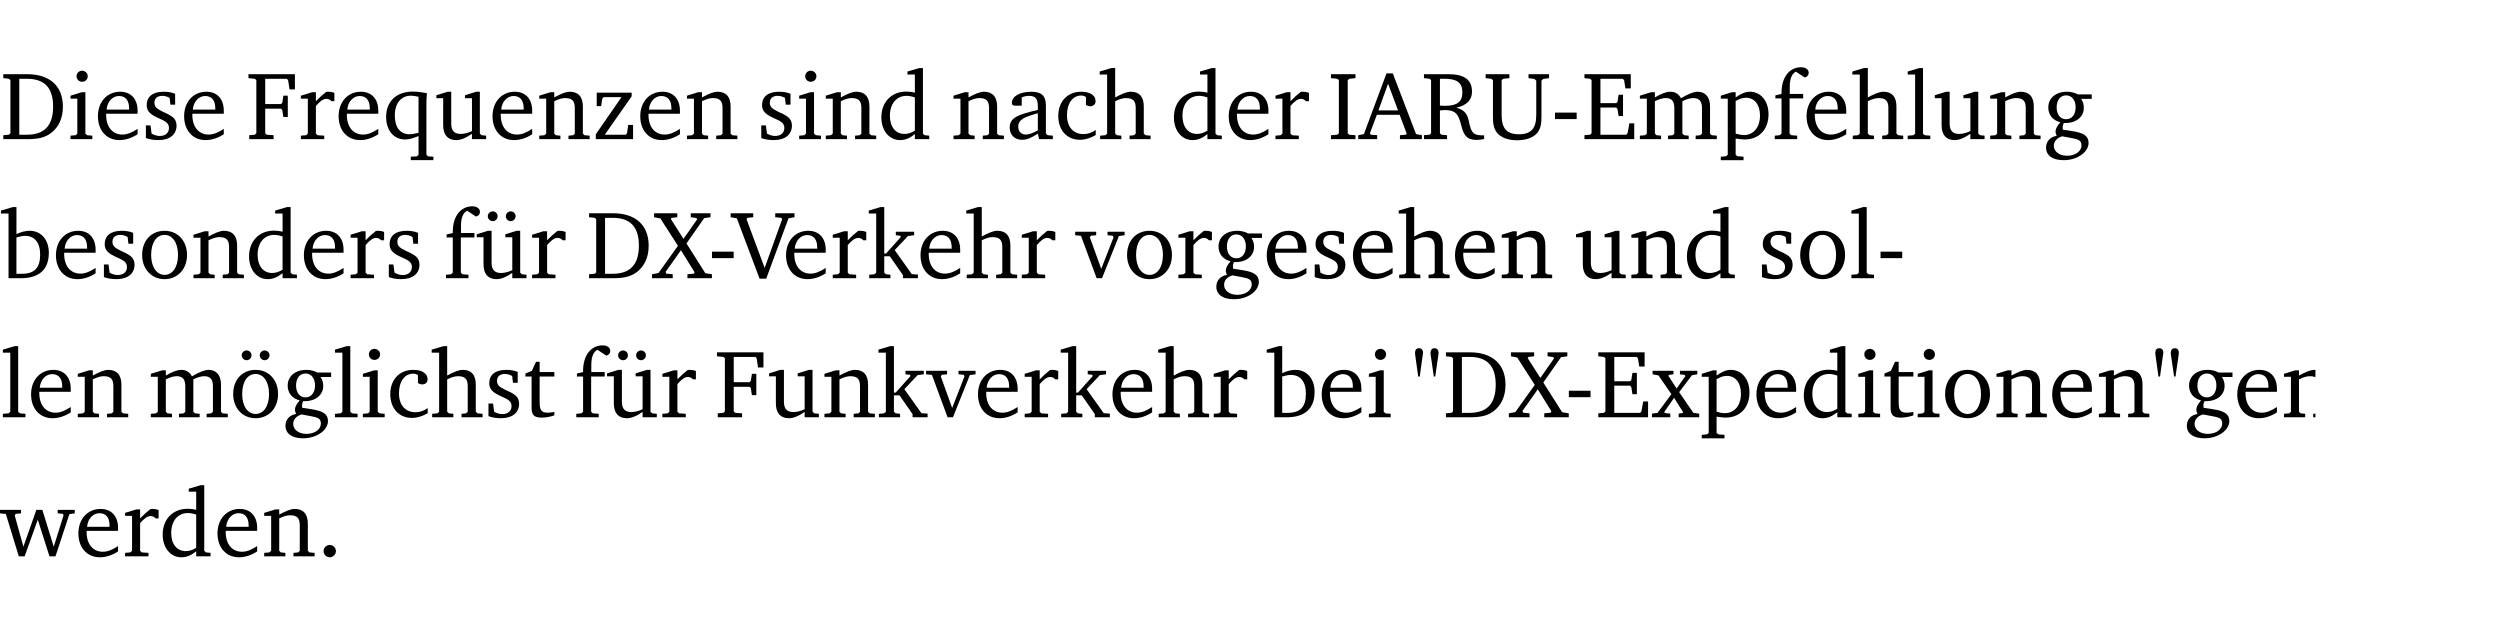 <?xml version="1.0" encoding="UTF-8" standalone="no"?>
<svg
   width="247.159pt"
   height="63.08pt"
   viewBox="0 0 247.159 63.08"
   version="1.2"
   id="svg459"
   sodipodi:docname="9fbc6c52ca2c.pdf"
   xmlns:inkscape="http://www.inkscape.org/namespaces/inkscape"
   xmlns:sodipodi="http://sodipodi.sourceforge.net/DTD/sodipodi-0.dtd"
   xmlns:xlink="http://www.w3.org/1999/xlink"
   xmlns="http://www.w3.org/2000/svg"
   xmlns:svg="http://www.w3.org/2000/svg">
  <sodipodi:namedview
     id="namedview461"
     pagecolor="#ffffff"
     bordercolor="#000000"
     borderopacity="0.25"
     inkscape:showpageshadow="2"
     inkscape:pageopacity="0.0"
     inkscape:pagecheckerboard="0"
     inkscape:deskcolor="#d1d1d1"
     inkscape:document-units="pt" />
  <defs
     id="defs124">
    <g
       id="g119">
      <symbol
         overflow="visible"
         id="glyph0-0">
        <path
           style="stroke:none"
           d=""
           id="path2" />
      </symbol>
      <symbol
         overflow="visible"
         id="glyph0-1">
        <path
           style="stroke:none"
           d="M 2.672,-6.422 H 0.312 v 0.391 l 0.547,0.062 0.156,0.125 v 5.266 L 0.859,-0.438 0.312,-0.391 V 0 h 2.359 c 0.969,0 1.688,-0.109 2.344,-0.594 0.781,-0.594 1.188,-1.484 1.188,-2.625 0,-2 -1.266,-3.203 -3.531,-3.203 z m -0.781,0.453 h 0.75 c 1.75,0 2.594,0.891 2.594,2.75 0,1.859 -0.844,2.781 -2.594,2.781 h -0.75 z m 0,0"
           id="path5" />
      </symbol>
      <symbol
         overflow="visible"
         id="glyph0-2">
        <path
           style="stroke:none"
           d="m 1.469,-6.766 c -0.297,0 -0.547,0.234 -0.547,0.547 0,0.312 0.25,0.547 0.547,0.547 0.312,0 0.562,-0.234 0.562,-0.547 0,-0.297 -0.25,-0.547 -0.562,-0.547 z m -0.031,2.125 -1.109,0.344 V -4 H 1 v 3.453 L 0.844,-0.391 0.328,-0.344 V 0 h 2.156 V -0.344 L 1.969,-0.391 1.797,-0.547 v -4.094 z m 0,0"
           id="path8" />
      </symbol>
      <symbol
         overflow="visible"
         id="glyph0-3">
        <path
           style="stroke:none"
           d="m 4.281,-1.016 c -0.547,0.359 -1.016,0.562 -1.5,0.562 -0.969,0 -1.609,-0.734 -1.609,-1.953 0,-0.031 0,-0.078 0,-0.109 H 4.281 c 0,-0.109 0,-0.203 0,-0.297 0,-1.172 -0.672,-1.875 -1.719,-1.875 -1.281,0 -2.203,0.984 -2.203,2.422 0,1.406 0.859,2.359 2.125,2.359 0.609,0 1.219,-0.203 1.797,-0.578 z M 3.438,-2.922 H 1.219 c 0.062,-0.812 0.609,-1.344 1.219,-1.344 0.641,0 1,0.422 1,1.203 0,0.047 0,0.094 0,0.141 z m 0,0"
           id="path11" />
      </symbol>
      <symbol
         overflow="visible"
         id="glyph0-4">
        <path
           style="stroke:none"
           d="M 3.297,-4.484 C 2.969,-4.625 2.594,-4.688 2.172,-4.688 c -1.094,0 -1.688,0.484 -1.688,1.328 0,0.641 0.422,0.953 1.234,1.312 0.625,0.281 0.969,0.453 0.969,0.953 0,0.453 -0.344,0.781 -0.906,0.781 -0.266,0 -0.531,-0.078 -0.812,-0.234 l -0.109,-0.812 H 0.406 v 1.25 c 0.328,0.125 0.75,0.203 1.234,0.203 1.125,0 1.797,-0.547 1.797,-1.438 0,-0.359 -0.141,-0.641 -0.375,-0.828 -0.312,-0.25 -0.672,-0.391 -1,-0.547 C 1.516,-2.984 1.25,-3.188 1.25,-3.594 c 0,-0.438 0.281,-0.688 0.781,-0.688 0.234,0 0.469,0.062 0.719,0.203 l 0.078,0.672 h 0.469 z m 0,0"
           id="path14" />
      </symbol>
      <symbol
         overflow="visible"
         id="glyph0-5">
        <path
           style="stroke:none"
           d="M 0.312,0 H 2.719 V -0.391 L 2.047,-0.438 1.891,-0.578 v -2.438 h 1.562 L 3.578,-2.875 3.688,-2.188 H 4.125 V -4.297 H 3.688 l -0.109,0.703 -0.125,0.125 h -1.562 v -2.5 H 4.031 l 0.125,0.141 0.141,0.906 h 0.531 v -1.5 h -4.594 v 0.391 l 0.625,0.062 0.156,0.125 v 5.266 L 0.859,-0.438 0.312,-0.391 Z m 0,0"
           id="path17" />
      </symbol>
      <symbol
         overflow="visible"
         id="glyph0-6">
        <path
           style="stroke:none"
           d="m 0.281,0 h 2.312 V -0.344 L 1.922,-0.391 1.766,-0.547 V -3.281 c 0.391,-0.453 0.719,-0.703 1.031,-0.703 0.203,0 0.375,0.078 0.5,0.234 H 3.594 V -4.578 C 3.391,-4.656 3.219,-4.688 3.016,-4.688 c -0.078,0 -0.156,0 -0.234,0.016 C 2.438,-4.406 2.094,-4.094 1.766,-3.75 v -0.891 h -0.375 L 0.281,-4.297 V -4 h 0.688 v 3.453 L 0.797,-0.391 0.281,-0.344 Z m 0,0"
           id="path20" />
      </symbol>
      <symbol
         overflow="visible"
         id="glyph0-7">
        <path
           style="stroke:none"
           d="m 4.391,-4.547 c -0.516,-0.094 -0.969,-0.156 -1.375,-0.156 -1.641,0 -2.656,0.969 -2.656,2.5 0,1.359 0.766,2.234 1.875,2.234 0.406,0 0.828,-0.125 1.328,-0.344 v 1.859 l -0.172,0.156 -0.594,0.031 v 0.344 H 5.031 V 1.734 L 4.516,1.703 4.344,1.547 V -3.844 c 0,-0.094 0.031,-0.328 0.047,-0.703 z M 3.562,-4.188 v 3.562 c -0.391,0.094 -0.672,0.141 -0.891,0.141 -0.906,0 -1.453,-0.656 -1.453,-1.844 0,-1.234 0.625,-1.969 1.609,-1.969 0.203,0 0.438,0.047 0.734,0.109 z m 0,0"
           id="path23" />
      </symbol>
      <symbol
         overflow="visible"
         id="glyph0-8">
        <path
           style="stroke:none"
           d="M 1.359,-4.688 0.25,-4.344 v 0.297 H 0.922 V -1.375 c 0,0.969 0.469,1.469 1.281,1.469 0.469,0 0.984,-0.219 1.562,-0.625 V 0 h 1.406 V -0.344 L 4.719,-0.391 4.547,-0.547 V -4.688 H 4.188 l -1.109,0.344 v 0.297 h 0.688 v 3.25 C 3.359,-0.609 3,-0.516 2.656,-0.516 c -0.641,0 -0.938,-0.328 -0.938,-1.016 V -4.688 Z m 0,0"
           id="path26" />
      </symbol>
      <symbol
         overflow="visible"
         id="glyph0-9">
        <path
           style="stroke:none"
           d="M 0.281,0 H 2.375 V -0.344 L 1.922,-0.391 1.766,-0.547 V -3.75 c 0.406,-0.203 0.766,-0.312 1.062,-0.312 0.703,0 0.969,0.281 0.969,0.984 v 2.531 l -0.156,0.156 -0.469,0.047 V 0 h 2.094 V -0.344 L 4.75,-0.391 4.594,-0.547 v -2.688 c 0,-0.969 -0.469,-1.453 -1.297,-1.453 -0.406,0 -0.891,0.219 -1.531,0.562 v -0.516 h -0.375 L 0.281,-4.297 V -4 h 0.688 v 3.453 L 0.797,-0.391 0.281,-0.344 Z m 0,0"
           id="path29" />
      </symbol>
      <symbol
         overflow="visible"
         id="glyph0-10">
        <path
           style="stroke:none"
           d="M 0.438,0 H 4.125 V -1.406 H 3.641 L 3.531,-0.594 3.391,-0.438 h -2.062 l 2.656,-3.797 V -4.594 H 0.531 v 1.328 h 0.438 L 1.078,-4 1.219,-4.156 H 2.984 L 0.438,-0.484 Z m 0,0"
           id="path32" />
      </symbol>
      <symbol
         overflow="visible"
         id="glyph0-11">
        <path
           style="stroke:none"
           d="M 3.656,-6.391 V -4.594 C 3.359,-4.672 3.078,-4.703 2.812,-4.703 c -1.453,0 -2.469,1.016 -2.469,2.547 0,1.344 0.797,2.25 1.844,2.25 0.531,0 0.984,-0.203 1.469,-0.594 V 0 H 5.078 V -0.344 L 4.625,-0.391 4.453,-0.547 V -7.031 H 4.094 L 2.922,-6.688 v 0.297 z m 0,5.547 C 3.312,-0.625 2.969,-0.516 2.625,-0.516 c -0.859,0 -1.438,-0.672 -1.438,-1.797 0,-1.203 0.672,-1.969 1.641,-1.969 0.219,0 0.516,0.047 0.828,0.156 z m 0,0"
           id="path35" />
      </symbol>
      <symbol
         overflow="visible"
         id="glyph0-12">
        <path
           style="stroke:none"
           d="M 3.188,-0.547 3.312,0 H 4.672 V -0.344 L 4.156,-0.391 3.984,-0.547 V -3.312 c 0,-0.969 -0.422,-1.375 -1.422,-1.375 -1.203,0 -1.938,0.484 -1.938,1.078 0,0.219 0.078,0.297 0.297,0.297 H 1.594 V -4.125 c 0.25,-0.109 0.484,-0.156 0.719,-0.156 0.688,0 0.875,0.328 0.875,1.078 v 0.312 C 1.281,-2.438 0.406,-2.156 0.406,-1.156 c 0,0.719 0.469,1.219 1.219,1.219 0.453,0 0.969,-0.203 1.562,-0.609 z m 0,-0.328 C 2.719,-0.609 2.328,-0.453 2.016,-0.453 1.531,-0.453 1.25,-0.766 1.25,-1.234 1.25,-1.938 1.844,-2.188 3.188,-2.562 Z m 0,0"
           id="path38" />
      </symbol>
      <symbol
         overflow="visible"
         id="glyph0-13">
        <path
           style="stroke:none"
           d="m 4.062,-0.406 v -0.5 C 3.656,-0.625 3.266,-0.5 2.844,-0.5 c -0.984,0 -1.625,-0.688 -1.625,-1.875 0,-1.203 0.594,-1.938 1.406,-1.938 0.172,0 0.312,0.047 0.469,0.141 v 0.781 C 3.234,-3.297 3.375,-3.25 3.516,-3.25 c 0.328,0 0.531,-0.203 0.531,-0.516 C 4.047,-4.312 3.531,-4.688 2.625,-4.688 c -1.344,0 -2.266,0.953 -2.266,2.391 0,1.406 0.844,2.359 2.141,2.359 0.516,0 1.031,-0.156 1.562,-0.469 z m 0,0"
           id="path41" />
      </symbol>
      <symbol
         overflow="visible"
         id="glyph0-14">
        <path
           style="stroke:none"
           d="M 1.344,-7.031 0.188,-6.688 v 0.297 h 0.734 v 5.844 L 0.75,-0.391 0.234,-0.344 V 0 h 2.094 V -0.344 L 1.891,-0.391 1.719,-0.547 V -3.75 c 0.406,-0.203 0.766,-0.312 1.062,-0.312 0.703,0 0.969,0.281 0.969,0.984 v 2.531 l -0.172,0.156 -0.438,0.047 V 0 H 5.219 v -0.344 l -0.5,-0.047 -0.172,-0.156 v -2.688 c 0,-0.969 -0.453,-1.453 -1.281,-1.453 -0.422,0 -0.906,0.219 -1.547,0.562 v -2.906 z m 0,0"
           id="path44" />
      </symbol>
      <symbol
         overflow="visible"
         id="glyph0-15">
        <path
           style="stroke:none"
           d="M 0.328,0 H 2.75 V -0.391 L 2.141,-0.438 1.984,-0.578 V -5.844 l 0.156,-0.125 L 2.75,-6.031 V -6.422 H 0.328 v 0.391 l 0.625,0.062 0.156,0.125 v 5.266 l -0.156,0.141 -0.625,0.047 z m 0,0"
           id="path47" />
      </symbol>
      <symbol
         overflow="visible"
         id="glyph0-16">
        <path
           style="stroke:none"
           d="m 2.719,-6.5 -2.234,6 -0.562,0.109 V 0 h 1.875 v -0.391 l -0.625,-0.047 -0.094,-0.141 0.688,-1.828 h 2.25 l 0.688,1.828 -0.062,0.141 -0.594,0.047 V 0 H 6.219 V -0.391 L 5.641,-0.5 3.344,-6.5 Z M 2.875,-5.484 3.859,-2.844 h -1.938 z m 0,0"
           id="path50" />
      </symbol>
      <symbol
         overflow="visible"
         id="glyph0-17">
        <path
           style="stroke:none"
           d="m 0.312,-6.422 v 0.391 l 0.547,0.062 0.156,0.125 v 5.266 L 0.859,-0.438 0.312,-0.391 V 0 H 2.594 V -0.391 L 2.047,-0.438 1.891,-0.578 V -2.844 C 2.062,-2.859 2.219,-2.875 2.359,-2.875 c 0.875,0 1.25,0.25 1.5,1.031 0.203,0.625 0.25,1.234 0.703,1.641 0.219,0.188 0.531,0.281 0.969,0.281 0.219,0 0.453,-0.031 0.734,-0.094 V -0.375 c -0.016,0 -0.047,0 -0.078,0 -0.734,0 -1.031,-0.109 -1.25,-0.672 C 4.766,-1.5 4.766,-2.031 4.5,-2.469 4.297,-2.781 3.984,-2.984 3.516,-3.109 4.547,-3.344 5.062,-3.875 5.062,-4.688 5.062,-5.875 4.297,-6.422 2.75,-6.422 Z M 1.891,-5.969 H 2.344 c 1.188,0 1.766,0.359 1.766,1.344 0,0.953 -0.547,1.328 -1.703,1.328 -0.047,0 -0.219,0 -0.516,-0.016 z m 0,0"
           id="path53" />
      </symbol>
      <symbol
         overflow="visible"
         id="glyph0-18">
        <path
           style="stroke:none"
           d="m 0.234,-6.422 v 0.391 l 0.547,0.062 0.172,0.125 v 3.547 c 0,0.703 0.047,1.234 0.422,1.688 0.359,0.438 1.062,0.719 1.969,0.719 0.906,0 1.625,-0.281 1.984,-0.719 C 5.703,-1.062 5.75,-1.594 5.75,-2.297 V -5.781 L 5.922,-5.953 6.5,-6.031 V -6.422 H 4.469 v 0.391 l 0.578,0.078 0.188,0.172 V -2.375 c 0,1.297 -0.5,1.891 -1.703,1.891 -1.234,0 -1.719,-0.594 -1.719,-1.891 v -3.469 l 0.172,-0.125 0.594,-0.062 v -0.391 z m 0,0"
           id="path56" />
      </symbol>
      <symbol
         overflow="visible"
         id="glyph0-19">
        <path
           style="stroke:none"
           d="m 0.453,-2.625 v 0.641 H 2.594 V -2.625 Z m 0,0"
           id="path59" />
      </symbol>
      <symbol
         overflow="visible"
         id="glyph0-20">
        <path
           style="stroke:none"
           d="M 0.312,0 H 5.234 V -1.562 H 4.75 l -0.172,0.969 -0.125,0.156 h -2.562 V -3.125 h 1.562 l 0.125,0.156 0.109,0.688 H 4.125 V -4.391 H 3.688 l -0.109,0.703 -0.125,0.125 h -1.562 V -5.969 H 4.094 l 0.141,0.141 0.125,0.812 h 0.531 v -1.406 H 0.312 v 0.391 l 0.547,0.062 0.156,0.125 v 5.266 L 0.859,-0.438 0.312,-0.391 Z m 0,0"
           id="path62" />
      </symbol>
      <symbol
         overflow="visible"
         id="glyph0-21">
        <path
           style="stroke:none"
           d="M 4.344,-4.047 C 4.125,-4.469 3.766,-4.688 3.297,-4.688 c -0.406,0 -0.906,0.188 -1.531,0.562 v -0.516 h -0.375 L 0.281,-4.297 V -4 h 0.688 v 3.453 L 0.797,-0.391 0.281,-0.344 V 0 H 2.375 V -0.344 L 1.922,-0.391 1.766,-0.547 V -3.75 C 2.188,-3.953 2.531,-4.062 2.844,-4.062 c 0.578,0 0.844,0.312 0.844,0.984 v 2.531 L 3.531,-0.391 3.062,-0.344 V 0 H 5.109 V -0.344 L 4.656,-0.391 4.484,-0.547 V -3.75 c 0.406,-0.203 0.781,-0.312 1.078,-0.312 0.594,0 0.859,0.312 0.859,0.984 v 2.531 L 6.25,-0.391 5.797,-0.344 V 0 h 2.094 V -0.344 L 7.375,-0.391 7.219,-0.547 v -2.688 c 0,-0.953 -0.484,-1.453 -1.234,-1.453 -0.375,0 -0.922,0.219 -1.641,0.641 z m 0,0"
           id="path65" />
      </symbol>
      <symbol
         overflow="visible"
         id="glyph0-22">
        <path
           style="stroke:none"
           d="m 0.219,2.078 h 2.25 V 1.734 L 1.859,1.688 1.688,1.547 V -0.062 C 2.047,0 2.344,0.031 2.578,0.031 4,0.031 4.938,-0.953 4.938,-2.453 4.938,-3.797 4.156,-4.688 3.094,-4.688 2.656,-4.688 2.203,-4.5 1.688,-4.125 V -4.641 H 1.328 L 0.219,-4.297 V -4 h 0.688 V 1.547 L 0.734,1.688 0.219,1.734 Z m 1.469,-2.625 v -3.219 c 0.375,-0.219 0.688,-0.328 1.016,-0.328 0.828,0 1.391,0.656 1.391,1.766 0,1.172 -0.656,1.922 -1.594,1.922 -0.219,0 -0.484,-0.047 -0.812,-0.141 z m 0,0"
           id="path68" />
      </symbol>
      <symbol
         overflow="visible"
         id="glyph0-23">
        <path
           style="stroke:none"
           d="M 0.281,0 H 2.5 V -0.344 L 1.906,-0.391 1.75,-0.547 V -4.031 h 1.344 v -0.438 H 1.766 v -0.703 c 0,-0.797 0.203,-1.297 0.609,-1.5 L 3.25,-6.094 c 0.25,-0.062 0.391,-0.25 0.391,-0.469 0,-0.312 -0.297,-0.547 -0.75,-0.547 -1.125,0 -1.938,0.938 -1.938,2.531 0,0.031 0,0.062 0,0.109 L 0.344,-4.328 v 0.297 h 0.609 v 3.484 l -0.172,0.156 -0.5,0.047 z m 0,0"
           id="path71" />
      </symbol>
      <symbol
         overflow="visible"
         id="glyph0-24">
        <path
           style="stroke:none"
           d="M 0.266,0 H 2.5 V -0.344 L 1.953,-0.391 1.781,-0.547 V -7.031 H 1.422 l -1.156,0.344 v 0.297 H 1 v 5.844 l -0.172,0.156 -0.562,0.047 z m 0,0"
           id="path74" />
      </symbol>
      <symbol
         overflow="visible"
         id="glyph0-25">
        <path
           style="stroke:none"
           d="M 3.531,-4.422 C 3.172,-4.609 2.812,-4.688 2.453,-4.688 c -1.141,0 -1.859,0.641 -1.859,1.562 0,0.719 0.453,1.281 1.188,1.453 -0.312,0.359 -0.469,0.656 -0.469,0.906 0,0.156 0.047,0.297 0.109,0.438 C 0.766,-0.219 0.375,0.234 0.375,0.844 0.375,1.609 1.016,2.078 2.109,2.078 2.844,2.078 3.5,1.859 4,1.453 4.375,1.141 4.578,0.734 4.578,0.375 c 0,-0.703 -0.5,-1 -1.625,-1.172 L 2.031,-0.938 c 0,-0.109 -0.016,-0.188 -0.016,-0.234 0,-0.141 0.047,-0.297 0.109,-0.422 0.062,0 0.109,0 0.156,0 1.109,0 1.828,-0.641 1.828,-1.5 0,-0.328 -0.078,-0.609 -0.266,-0.891 h 1.047 v -0.438 z m -1.172,0.094 c 0.547,0 0.938,0.453 0.938,1.188 0,0.719 -0.391,1.172 -0.938,1.172 -0.562,0 -0.938,-0.453 -0.938,-1.172 0,-0.734 0.375,-1.188 0.938,-1.188 z M 1.969,-0.281 2.891,-0.109 C 3.562,0.016 3.875,0.109 3.875,0.625 c 0,0.547 -0.578,1.016 -1.422,1.016 -0.797,0 -1.312,-0.438 -1.312,-0.984 0,-0.422 0.297,-0.781 0.828,-0.938 z m 0,0"
           id="path77" />
      </symbol>
      <symbol
         overflow="visible"
         id="glyph0-26">
        <path
           style="stroke:none"
           d="M 1.25,-7.031 0.078,-6.688 v 0.297 h 0.75 V 0 h 1.219 C 3.875,0 4.812,-0.875 4.812,-2.516 4.812,-3.812 4.047,-4.688 2.922,-4.688 c -0.422,0 -0.844,0.109 -1.312,0.328 V -7.031 Z M 1.609,-0.438 V -4.031 C 1.938,-4.125 2.219,-4.188 2.453,-4.188 c 0.953,0 1.5,0.656 1.5,1.859 0,1.312 -0.562,1.891 -1.812,1.891 -0.047,0 -0.234,0 -0.531,0 z m 0,0"
           id="path80" />
      </symbol>
      <symbol
         overflow="visible"
         id="glyph0-27">
        <path
           style="stroke:none"
           d="m 2.578,-4.688 c -1.297,0 -2.219,0.953 -2.219,2.391 0,1.406 0.938,2.391 2.219,2.391 1.281,0 2.219,-0.984 2.219,-2.391 0,-1.422 -0.938,-2.391 -2.219,-2.391 z m 0,0.406 c 0.766,0 1.328,0.75 1.328,1.984 0,1.234 -0.562,1.969 -1.328,1.969 -0.766,0 -1.328,-0.75 -1.328,-1.969 0,-1.25 0.547,-1.984 1.328,-1.984 z m 0,0"
           id="path83" />
      </symbol>
      <symbol
         overflow="visible"
         id="glyph0-28">
        <path
           style="stroke:none"
           d="M 1.359,-4.688 0.25,-4.344 v 0.297 H 0.922 V -1.375 c 0,0.969 0.469,1.469 1.281,1.469 0.469,0 0.984,-0.219 1.562,-0.625 V 0 h 1.406 V -0.344 L 4.719,-0.391 4.547,-0.547 V -4.688 H 4.188 l -1.109,0.344 v 0.297 h 0.688 v 3.25 C 3.359,-0.609 3,-0.516 2.656,-0.516 c -0.641,0 -0.938,-0.328 -0.938,-1.016 V -4.688 Z M 1.844,-6.609 c -0.281,0 -0.5,0.219 -0.5,0.484 0,0.266 0.219,0.484 0.5,0.484 0.266,0 0.469,-0.219 0.469,-0.484 0,-0.266 -0.203,-0.484 -0.469,-0.484 z m 1.766,0 c -0.266,0 -0.484,0.219 -0.484,0.484 0,0.266 0.219,0.484 0.484,0.484 0.266,0 0.484,-0.219 0.484,-0.484 0,-0.266 -0.219,-0.484 -0.484,-0.484 z m 0,0"
           id="path86" />
      </symbol>
      <symbol
         overflow="visible"
         id="glyph0-29">
        <path
           style="stroke:none"
           d="m 0.109,-6.422 v 0.391 l 0.625,0.125 1.734,2.703 -1.922,2.688 -0.641,0.125 V 0 H 1.953 V -0.391 L 1.312,-0.453 1.25,-0.625 l 1.516,-2.141 1.344,2.172 -0.062,0.141 -0.641,0.062 V 0 H 5.828 V -0.391 L 5.172,-0.5 3.312,-3.438 l 1.75,-2.5 0.625,-0.094 V -6.422 H 3.734 v 0.391 l 0.547,0.078 0.094,0.125 -1.359,1.938 -1.25,-1.969 0.078,-0.109 0.562,-0.062 v -0.391 z m 0,0"
           id="path89" />
      </symbol>
      <symbol
         overflow="visible"
         id="glyph0-30">
        <path
           style="stroke:none"
           d="m -0.219,-6.422 v 0.391 l 0.609,0.109 2.25,5.969 h 0.656 L 5.5,-5.922 6.094,-6.031 V -6.422 H 4.188 v 0.391 l 0.594,0.062 0.094,0.125 -1.734,4.828 -1.797,-4.828 0.109,-0.125 0.562,-0.062 v -0.391 z m 0,0"
           id="path92" />
      </symbol>
      <symbol
         overflow="visible"
         id="glyph0-31">
        <path
           style="stroke:none"
           d="m 0.234,0 h 2.094 v -0.344 l -0.438,-0.047 -0.172,-0.156 v -1.625 H 2.266 L 3.562,-0.312 V 0 H 5.047 V -0.359 L 4.438,-0.406 2.75,-2.781 4.062,-4.172 4.672,-4.25 v -0.344 h -1.812 V -4.25 l 0.438,0.047 0.062,0.125 -1.469,1.641 H 1.719 v -4.594 h -0.375 L 0.188,-6.688 v 0.297 h 0.734 v 5.844 L 0.75,-0.391 0.234,-0.344 Z m 0,0"
           id="path95" />
      </symbol>
      <symbol
         overflow="visible"
         id="glyph0-32">
        <path
           style="stroke:none"
           d="M -0.047,-4.594 V -4.25 L 0.531,-4.188 2.078,0 h 0.531 L 4.281,-4.172 4.844,-4.25 V -4.594 H 3.156 V -4.25 l 0.516,0.047 0.078,0.156 -1.219,3.125 -1.125,-3.125 0.109,-0.156 L 2.031,-4.25 v -0.344 z m 0,0"
           id="path98" />
      </symbol>
      <symbol
         overflow="visible"
         id="glyph0-33">
        <path
           style="stroke:none"
           d="m 2.578,-4.688 c -1.297,0 -2.219,0.953 -2.219,2.391 0,1.406 0.938,2.391 2.219,2.391 1.281,0 2.219,-0.984 2.219,-2.391 0,-1.422 -0.938,-2.391 -2.219,-2.391 z m 0,0.406 c 0.766,0 1.328,0.75 1.328,1.984 0,1.234 -0.562,1.969 -1.328,1.969 -0.766,0 -1.328,-0.75 -1.328,-1.969 0,-1.25 0.547,-1.984 1.328,-1.984 z M 1.688,-6.609 c -0.266,0 -0.484,0.219 -0.484,0.484 0,0.266 0.219,0.484 0.484,0.484 0.266,0 0.484,-0.219 0.484,-0.484 0,-0.266 -0.219,-0.484 -0.484,-0.484 z m 1.781,0 c -0.266,0 -0.484,0.219 -0.484,0.484 0,0.266 0.219,0.484 0.484,0.484 0.266,0 0.484,-0.219 0.484,-0.484 0,-0.266 -0.219,-0.484 -0.484,-0.484 z m 0,0"
           id="path101" />
      </symbol>
      <symbol
         overflow="visible"
         id="glyph0-34">
        <path
           style="stroke:none"
           d="m 0.844,-4.031 v 3.094 c 0,0.672 0.203,0.969 1,0.969 0.359,0 0.797,-0.062 1.25,-0.219 v -0.344 c -0.219,0.047 -0.438,0.078 -0.672,0.078 -0.656,0 -0.781,-0.328 -0.781,-1.047 V -4.031 H 3.094 v -0.438 H 1.641 V -5.484 H 1.281 L 0.875,-4.594 0.234,-4.328 v 0.297 z m 0,0"
           id="path104" />
      </symbol>
      <symbol
         overflow="visible"
         id="glyph0-35">
        <path
           style="stroke:none"
           d="M 0.891,-4.031 1.188,-6.172 C 1.203,-6.25 1.219,-6.312 1.219,-6.359 c 0,-0.312 -0.156,-0.469 -0.406,-0.469 -0.25,0 -0.391,0.156 -0.391,0.469 0,0.062 0.016,0.125 0.016,0.188 l 0.297,2.141 z m 1.531,0 0.312,-2.141 C 2.75,-6.25 2.75,-6.312 2.75,-6.359 c 0,-0.312 -0.156,-0.469 -0.391,-0.469 -0.25,0 -0.406,0.156 -0.406,0.484 0,0.047 0,0.109 0.016,0.172 l 0.312,2.141 z m 0,0"
           id="path107" />
      </symbol>
      <symbol
         overflow="visible"
         id="glyph0-36">
        <path
           style="stroke:none"
           d="M 0.172,-4.594 V -4.25 L 0.75,-4.141 2.031,-2.281 0.656,-0.438 0.109,-0.359 V 0 h 1.812 V -0.359 L 1.375,-0.422 1.328,-0.531 2.297,-1.922 3.188,-0.5 3.141,-0.422 2.75,-0.359 V 0 H 4.781 V -0.359 L 4.203,-0.438 2.797,-2.484 4.062,-4.156 4.594,-4.25 V -4.594 H 2.875 V -4.25 l 0.469,0.062 0.062,0.125 -0.859,1.219 -0.812,-1.25 L 1.781,-4.188 2.234,-4.25 v -0.344 z m 0,0"
           id="path110" />
      </symbol>
      <symbol
         overflow="visible"
         id="glyph0-37">
        <path
           style="stroke:none"
           d="M -0.016,-4.594 V -4.25 L 0.562,-4.188 1.844,0 H 2.422 L 3.719,-3.625 4.875,0 H 5.469 L 6.844,-4.172 7.375,-4.25 V -4.594 H 5.688 V -4.25 l 0.516,0.047 0.062,0.156 -0.969,3.094 -1.125,-3.641 H 3.578 L 2.297,-0.953 1.438,-4.047 1.547,-4.203 2.062,-4.25 v -0.344 z m 0,0"
           id="path113" />
      </symbol>
      <symbol
         overflow="visible"
         id="glyph0-38">
        <path
           style="stroke:none"
           d="M 1.328,-1.125 C 1,-1.125 0.719,-0.859 0.719,-0.516 0.719,-0.172 1,0.094 1.328,0.094 1.656,0.094 1.938,-0.188 1.938,-0.516 1.938,-0.859 1.656,-1.125 1.328,-1.125 Z m 0,0"
           id="path116" />
      </symbol>
    </g>
    <clipPath
       id="clip1">
      <path
         d="m 195,139 h 74.289 v 10 H 195 Z m 0,0"
         id="path121" />
    </clipPath>
  </defs>
  <g
     id="surface1"
     transform="translate(-40.378,-104.995)">
    <path
       style="fill:none;stroke:#000000;stroke-width:0.01;stroke-linecap:butt;stroke-linejoin:miter;stroke-miterlimit:10;stroke-opacity:0.01"
       d="M -5.625e-4,-0.001 H 188.507"
       transform="matrix(1,0,0,-1,40.399,104.999)"
       id="path126" />
    <g
       style="fill:#000000;fill-opacity:1"
       id="g138">
      <use
         xlink:href="#glyph0-1"
         x="40.394"
         y="118.752"
         id="use128" />
      <use
         xlink:href="#glyph0-2"
         x="47.022"
         y="118.752"
         id="use130" />
      <use
         xlink:href="#glyph0-3"
         x="49.7"
         y="118.752"
         id="use132" />
      <use
         xlink:href="#glyph0-4"
         x="54.396"
         y="118.752"
         id="use134" />
      <use
         xlink:href="#glyph0-3"
         x="58.222"
         y="118.752"
         id="use136" />
    </g>
    <g
       style="fill:#000000;fill-opacity:1"
       id="g160">
      <use
         xlink:href="#glyph0-5"
         x="64.706"
         y="118.752"
         id="use140" />
      <use
         xlink:href="#glyph0-6"
         x="69.842"
         y="118.752"
         id="use142" />
      <use
         xlink:href="#glyph0-3"
         x="73.496"
         y="118.752"
         id="use144" />
      <use
         xlink:href="#glyph0-7"
         x="78.192"
         y="118.752"
         id="use146" />
      <use
         xlink:href="#glyph0-8"
         x="83.27"
         y="118.752"
         id="use148" />
      <use
         xlink:href="#glyph0-3"
         x="88.712"
         y="118.752"
         id="use150" />
      <use
         xlink:href="#glyph0-9"
         x="93.408"
         y="118.752"
         id="use152" />
      <use
         xlink:href="#glyph0-10"
         x="98.841"
         y="118.752"
         id="use154" />
      <use
         xlink:href="#glyph0-3"
         x="103.317"
         y="118.752"
         id="use156" />
      <use
         xlink:href="#glyph0-9"
         x="108.013"
         y="118.752"
         id="use158" />
    </g>
    <g
       style="fill:#000000;fill-opacity:1"
       id="g170">
      <use
         xlink:href="#glyph0-4"
         x="115.234"
         y="118.752"
         id="use162" />
      <use
         xlink:href="#glyph0-2"
         x="119.06"
         y="118.752"
         id="use164" />
      <use
         xlink:href="#glyph0-9"
         x="121.738"
         y="118.752"
         id="use166" />
      <use
         xlink:href="#glyph0-11"
         x="127.17"
         y="118.752"
         id="use168" />
    </g>
    <g
       style="fill:#000000;fill-opacity:1"
       id="g180">
      <use
         xlink:href="#glyph0-9"
         x="134.362"
         y="118.752"
         id="use172" />
      <use
         xlink:href="#glyph0-12"
         x="139.795"
         y="118.752"
         id="use174" />
      <use
         xlink:href="#glyph0-13"
         x="144.644"
         y="118.752"
         id="use176" />
      <use
         xlink:href="#glyph0-14"
         x="148.909"
         y="118.752"
         id="use178" />
    </g>
    <g
       style="fill:#000000;fill-opacity:1"
       id="g188">
      <use
         xlink:href="#glyph0-11"
         x="156.092"
         y="118.752"
         id="use182" />
      <use
         xlink:href="#glyph0-3"
         x="161.496"
         y="118.752"
         id="use184" />
      <use
         xlink:href="#glyph0-6"
         x="166.192"
         y="118.752"
         id="use186" />
    </g>
    <g
       style="fill:#000000;fill-opacity:1"
       id="g220">
      <use
         xlink:href="#glyph0-15"
         x="171.634"
         y="118.752"
         id="use190" />
      <use
         xlink:href="#glyph0-16"
         x="174.733"
         y="118.752"
         id="use192" />
      <use
         xlink:href="#glyph0-17"
         x="180.844"
         y="118.752"
         id="use194" />
      <use
         xlink:href="#glyph0-18"
         x="187.023"
         y="118.752"
         id="use196" />
      <use
         xlink:href="#glyph0-19"
         x="193.66"
         y="118.752"
         id="use198" />
      <use
         xlink:href="#glyph0-20"
         x="196.711"
         y="118.752"
         id="use200" />
      <use
         xlink:href="#glyph0-21"
         x="202.22"
         y="118.752"
         id="use202" />
      <use
         xlink:href="#glyph0-22"
         x="210.283"
         y="118.752"
         id="use204" />
      <use
         xlink:href="#glyph0-23"
         x="215.553"
         y="118.752"
         id="use206" />
      <use
         xlink:href="#glyph0-3"
         x="218.623"
         y="118.752"
         id="use208" />
      <use
         xlink:href="#glyph0-14"
         x="223.319"
         y="118.752"
         id="use210" />
      <use
         xlink:href="#glyph0-24"
         x="228.713"
         y="118.752"
         id="use212" />
      <use
         xlink:href="#glyph0-8"
         x="231.41"
         y="118.752"
         id="use214" />
      <use
         xlink:href="#glyph0-9"
         x="236.852"
         y="118.752"
         id="use216" />
      <use
         xlink:href="#glyph0-25"
         x="242.285"
         y="118.752"
         id="use218" />
    </g>
    <g
       style="fill:#000000;fill-opacity:1"
       id="g240">
      <use
         xlink:href="#glyph0-26"
         x="40.394"
         y="132.5"
         id="use222" />
      <use
         xlink:href="#glyph0-3"
         x="45.549"
         y="132.5"
         id="use224" />
      <use
         xlink:href="#glyph0-4"
         x="50.245"
         y="132.5"
         id="use226" />
      <use
         xlink:href="#glyph0-27"
         x="54.071"
         y="132.5"
         id="use228" />
      <use
         xlink:href="#glyph0-9"
         x="59.226"
         y="132.5"
         id="use230" />
      <use
         xlink:href="#glyph0-11"
         x="64.658"
         y="132.5"
         id="use232" />
      <use
         xlink:href="#glyph0-3"
         x="70.062"
         y="132.5"
         id="use234" />
      <use
         xlink:href="#glyph0-6"
         x="74.758"
         y="132.5"
         id="use236" />
      <use
         xlink:href="#glyph0-4"
         x="78.412"
         y="132.5"
         id="use238" />
    </g>
    <g
       style="fill:#000000;fill-opacity:1"
       id="g248">
      <use
         xlink:href="#glyph0-23"
         x="84.188"
         y="132.5"
         id="use242" />
      <use
         xlink:href="#glyph0-28"
         x="87.259"
         y="132.5"
         id="use244" />
      <use
         xlink:href="#glyph0-6"
         x="92.701"
         y="132.5"
         id="use246" />
    </g>
    <g
       style="fill:#000000;fill-opacity:1"
       id="g254">
      <use
         xlink:href="#glyph0-1"
         x="98.305"
         y="132.5"
         id="use250" />
      <use
         xlink:href="#glyph0-29"
         x="104.933"
         y="132.5"
         id="use252" />
    </g>
    <g
       style="fill:#000000;fill-opacity:1"
       id="g258">
      <use
         xlink:href="#glyph0-19"
         x="110.318"
         y="132.5"
         id="use256" />
    </g>
    <g
       style="fill:#000000;fill-opacity:1"
       id="g262">
      <use
         xlink:href="#glyph0-30"
         x="112.833"
         y="132.5"
         id="use260" />
    </g>
    <g
       style="fill:#000000;fill-opacity:1"
       id="g276">
      <use
         xlink:href="#glyph0-3"
         x="117.73"
         y="132.5"
         id="use264" />
      <use
         xlink:href="#glyph0-6"
         x="122.426"
         y="132.5"
         id="use266" />
      <use
         xlink:href="#glyph0-31"
         x="126.08"
         y="132.5"
         id="use268" />
      <use
         xlink:href="#glyph0-3"
         x="131.024"
         y="132.5"
         id="use270" />
      <use
         xlink:href="#glyph0-14"
         x="135.72"
         y="132.5"
         id="use272" />
      <use
         xlink:href="#glyph0-6"
         x="141.115"
         y="132.5"
         id="use274" />
    </g>
    <g
       style="fill:#000000;fill-opacity:1"
       id="g298">
      <use
         xlink:href="#glyph0-32"
         x="146.719"
         y="132.5"
         id="use278" />
      <use
         xlink:href="#glyph0-27"
         x="151.444"
         y="132.5"
         id="use280" />
      <use
         xlink:href="#glyph0-6"
         x="156.599"
         y="132.5"
         id="use282" />
      <use
         xlink:href="#glyph0-25"
         x="160.253"
         y="132.5"
         id="use284" />
      <use
         xlink:href="#glyph0-3"
         x="165.255"
         y="132.5"
         id="use286" />
      <use
         xlink:href="#glyph0-4"
         x="169.951"
         y="132.5"
         id="use288" />
      <use
         xlink:href="#glyph0-3"
         x="173.776"
         y="132.5"
         id="use290" />
      <use
         xlink:href="#glyph0-14"
         x="178.472"
         y="132.5"
         id="use292" />
      <use
         xlink:href="#glyph0-3"
         x="183.867"
         y="132.5"
         id="use294" />
      <use
         xlink:href="#glyph0-9"
         x="188.563"
         y="132.5"
         id="use296" />
    </g>
    <g
       style="fill:#000000;fill-opacity:1"
       id="g306">
      <use
         xlink:href="#glyph0-8"
         x="195.937"
         y="132.5"
         id="use300" />
      <use
         xlink:href="#glyph0-9"
         x="201.379"
         y="132.5"
         id="use302" />
      <use
         xlink:href="#glyph0-11"
         x="206.811"
         y="132.5"
         id="use304" />
    </g>
    <g
       style="fill:#000000;fill-opacity:1"
       id="g316">
      <use
         xlink:href="#glyph0-4"
         x="214.166"
         y="132.5"
         id="use308" />
      <use
         xlink:href="#glyph0-27"
         x="217.992"
         y="132.5"
         id="use310" />
      <use
         xlink:href="#glyph0-24"
         x="223.147"
         y="132.5"
         id="use312" />
      <use
         xlink:href="#glyph0-19"
         x="225.844"
         y="132.5"
         id="use314" />
    </g>
    <g
       style="fill:#000000;fill-opacity:1"
       id="g324">
      <use
         xlink:href="#glyph0-24"
         x="40.394"
         y="146.249"
         id="use318" />
      <use
         xlink:href="#glyph0-3"
         x="43.091"
         y="146.249"
         id="use320" />
      <use
         xlink:href="#glyph0-9"
         x="47.787"
         y="146.249"
         id="use322" />
    </g>
    <g
       style="fill:#000000;fill-opacity:1"
       id="g344">
      <use
         xlink:href="#glyph0-21"
         x="55.008"
         y="146.249"
         id="use326" />
      <use
         xlink:href="#glyph0-33"
         x="63.071"
         y="146.249"
         id="use328" />
      <use
         xlink:href="#glyph0-25"
         x="68.226"
         y="146.249"
         id="use330" />
      <use
         xlink:href="#glyph0-24"
         x="73.228"
         y="146.249"
         id="use332" />
      <use
         xlink:href="#glyph0-2"
         x="75.925"
         y="146.249"
         id="use334" />
      <use
         xlink:href="#glyph0-13"
         x="78.603"
         y="146.249"
         id="use336" />
      <use
         xlink:href="#glyph0-14"
         x="82.869"
         y="146.249"
         id="use338" />
      <use
         xlink:href="#glyph0-4"
         x="88.263"
         y="146.249"
         id="use340" />
      <use
         xlink:href="#glyph0-34"
         x="92.089"
         y="146.249"
         id="use342" />
    </g>
    <g
       style="fill:#000000;fill-opacity:1"
       id="g352">
      <use
         xlink:href="#glyph0-23"
         x="97.071"
         y="146.249"
         id="use346" />
      <use
         xlink:href="#glyph0-28"
         x="100.142"
         y="146.249"
         id="use348" />
      <use
         xlink:href="#glyph0-6"
         x="105.584"
         y="146.249"
         id="use350" />
    </g>
    <g
       style="fill:#000000;fill-opacity:1"
       id="g376">
      <use
         xlink:href="#glyph0-5"
         x="111.026"
         y="146.249"
         id="use354" />
      <use
         xlink:href="#glyph0-8"
         x="116.162"
         y="146.249"
         id="use356" />
      <use
         xlink:href="#glyph0-9"
         x="121.604"
         y="146.249"
         id="use358" />
      <use
         xlink:href="#glyph0-31"
         x="127.036"
         y="146.249"
         id="use360" />
      <use
         xlink:href="#glyph0-32"
         x="131.981"
         y="146.249"
         id="use362" />
      <use
         xlink:href="#glyph0-3"
         x="136.705"
         y="146.249"
         id="use364" />
      <use
         xlink:href="#glyph0-6"
         x="141.402"
         y="146.249"
         id="use366" />
      <use
         xlink:href="#glyph0-31"
         x="145.055"
         y="146.249"
         id="use368" />
      <use
         xlink:href="#glyph0-3"
         x="150"
         y="146.249"
         id="use370" />
      <use
         xlink:href="#glyph0-14"
         x="154.696"
         y="146.249"
         id="use372" />
      <use
         xlink:href="#glyph0-6"
         x="160.09"
         y="146.249"
         id="use374" />
    </g>
    <g
       style="fill:#000000;fill-opacity:1"
       id="g384">
      <use
         xlink:href="#glyph0-26"
         x="165.532"
         y="146.249"
         id="use378" />
      <use
         xlink:href="#glyph0-3"
         x="170.687"
         y="146.249"
         id="use380" />
      <use
         xlink:href="#glyph0-2"
         x="175.383"
         y="146.249"
         id="use382" />
    </g>
    <g
       style="fill:#000000;fill-opacity:1"
       id="g392">
      <use
         xlink:href="#glyph0-35"
         x="179.85"
         y="146.249"
         id="use386" />
      <use
         xlink:href="#glyph0-1"
         x="183.015"
         y="146.249"
         id="use388" />
      <use
         xlink:href="#glyph0-29"
         x="189.643"
         y="146.249"
         id="use390" />
    </g>
    <g
       clip-path="url(#clip1)"
       clip-rule="nonzero"
       id="g438">
      <g
         style="fill:#000000;fill-opacity:1"
         id="g436">
        <use
           xlink:href="#glyph0-19"
           x="195.028"
           y="146.249"
           id="use394" />
        <use
           xlink:href="#glyph0-20"
           x="198.079"
           y="146.249"
           id="use396" />
        <use
           xlink:href="#glyph0-36"
           x="203.588"
           y="146.249"
           id="use398" />
        <use
           xlink:href="#glyph0-22"
           x="208.399"
           y="146.249"
           id="use400" />
        <use
           xlink:href="#glyph0-3"
           x="213.669"
           y="146.249"
           id="use402" />
        <use
           xlink:href="#glyph0-11"
           x="218.365"
           y="146.249"
           id="use404" />
        <use
           xlink:href="#glyph0-2"
           x="223.768"
           y="146.249"
           id="use406" />
        <use
           xlink:href="#glyph0-34"
           x="226.446"
           y="146.249"
           id="use408" />
        <use
           xlink:href="#glyph0-2"
           x="229.641"
           y="146.249"
           id="use410" />
        <use
           xlink:href="#glyph0-27"
           x="232.319"
           y="146.249"
           id="use412" />
        <use
           xlink:href="#glyph0-9"
           x="237.474"
           y="146.249"
           id="use414" />
        <use
           xlink:href="#glyph0-3"
           x="242.906"
           y="146.249"
           id="use416" />
        <use
           xlink:href="#glyph0-9"
           x="247.602"
           y="146.249"
           id="use418" />
        <use
           xlink:href="#glyph0-35"
           x="253.035"
           y="146.249"
           id="use420" />
        <use
           xlink:href="#glyph0-25"
           x="256.201"
           y="146.249"
           id="use422" />
        <use
           xlink:href="#glyph0-3"
           x="261.203"
           y="146.249"
           id="use424" />
        <use
           xlink:href="#glyph0-9"
           x="265.899"
           y="146.249"
           id="use426" />
        <use
           xlink:href="#glyph0-8"
           x="271.331"
           y="146.249"
           id="use428" />
        <use
           xlink:href="#glyph0-34"
           x="276.773"
           y="146.249"
           id="use430" />
        <use
           xlink:href="#glyph0-10"
           x="279.968"
           y="146.249"
           id="use432" />
        <use
           xlink:href="#glyph0-34"
           x="284.444"
           y="146.249"
           id="use434" />
      </g>
    </g>
    <g
       style="fill:#000000;fill-opacity:1"
       id="g454">
      <use
         xlink:href="#glyph0-37"
         x="40.394"
         y="159.997"
         id="use440" />
      <use
         xlink:href="#glyph0-3"
         x="47.768"
         y="159.997"
         id="use442" />
      <use
         xlink:href="#glyph0-6"
         x="52.464"
         y="159.997"
         id="use444" />
      <use
         xlink:href="#glyph0-11"
         x="56.118"
         y="159.997"
         id="use446" />
      <use
         xlink:href="#glyph0-3"
         x="61.521"
         y="159.997"
         id="use448" />
      <use
         xlink:href="#glyph0-9"
         x="66.217"
         y="159.997"
         id="use450" />
      <use
         xlink:href="#glyph0-38"
         x="71.65"
         y="159.997"
         id="use452" />
    </g>
    <path
       style="fill:none;stroke:#000000;stroke-width:0.01;stroke-linecap:butt;stroke-linejoin:miter;stroke-miterlimit:10;stroke-opacity:0.01"
       d="M -5.625e-4,6.875e-4 H 188.507"
       transform="matrix(1,0,0,-1,40.399,168.071)"
       id="path456" />
  </g>
</svg>

